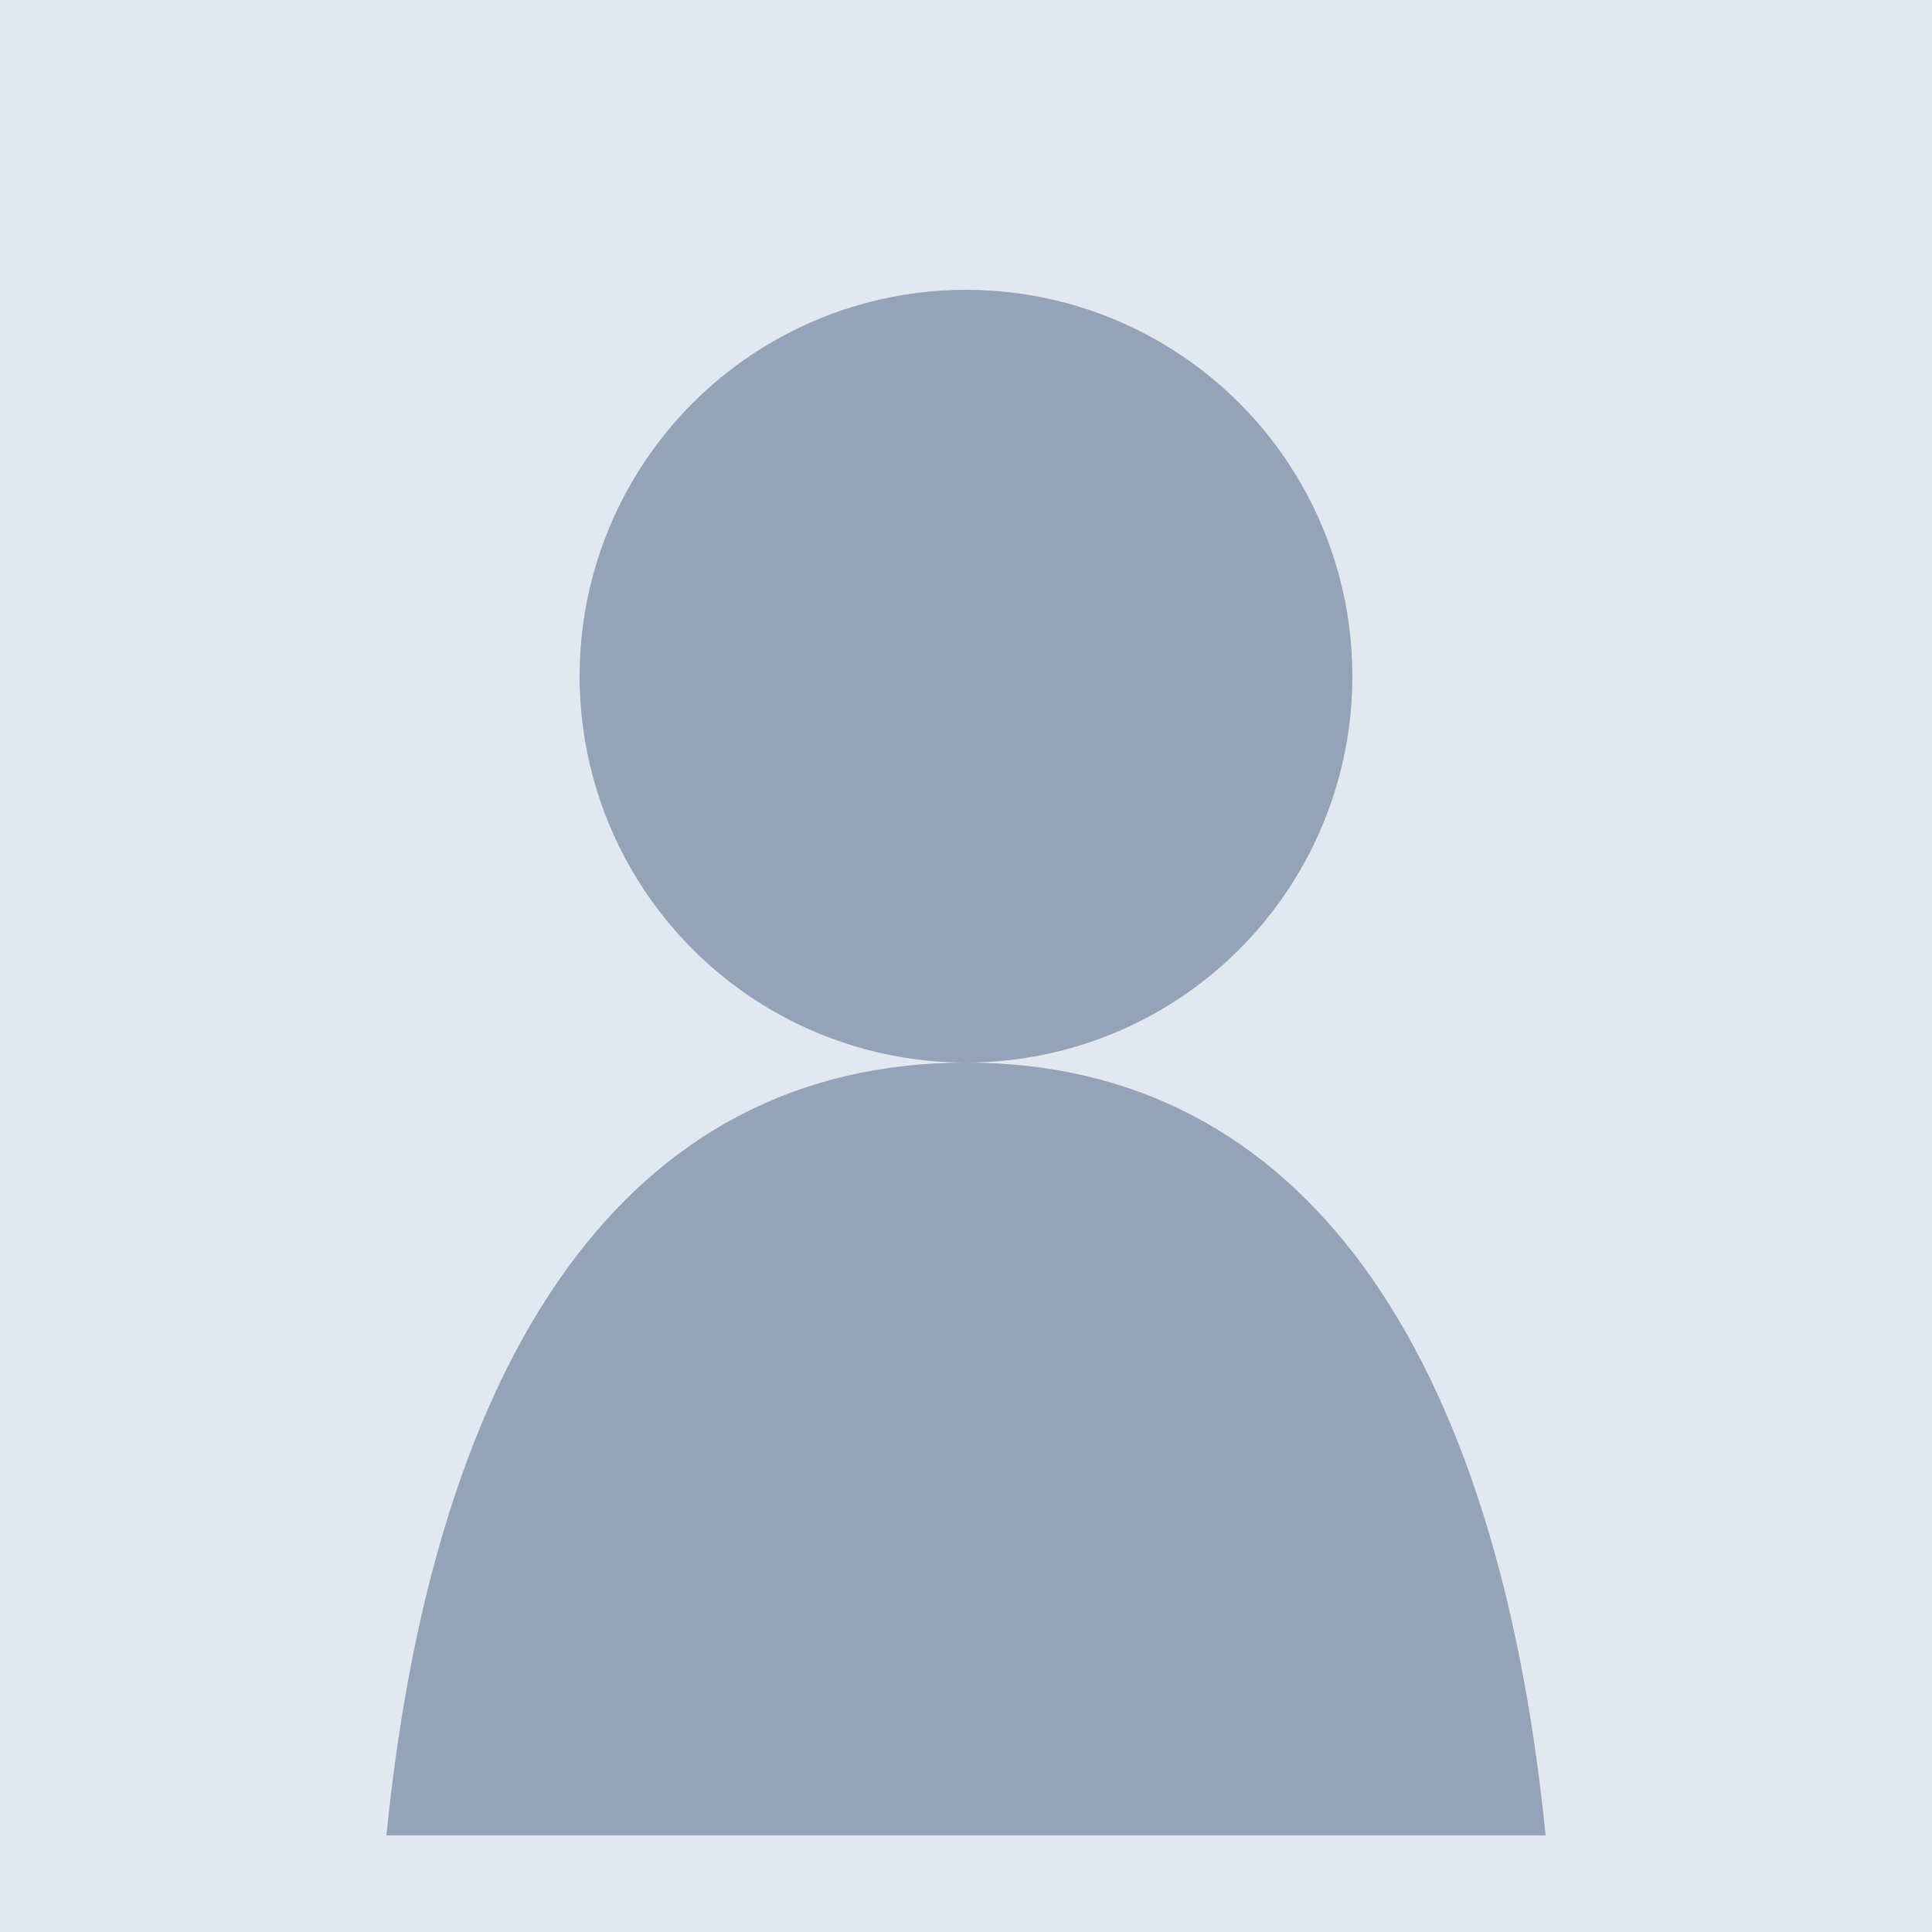 <svg width="200" height="200" viewBox="0 0 200 200" xmlns="http://www.w3.org/2000/svg">
  <!-- Background -->
  <rect width="200" height="200" fill="#E2E8F0"/>
  
  <!-- Profile circle (head) -->
  <circle cx="100" cy="70" r="40" fill="#94A3B8"/>
  
  <!-- Body shape -->
  <path d="M100,110 C135,110 155,140 160,190 L40,190 C45,140 65,110 100,110 Z" fill="#94A3B8"/>
</svg>